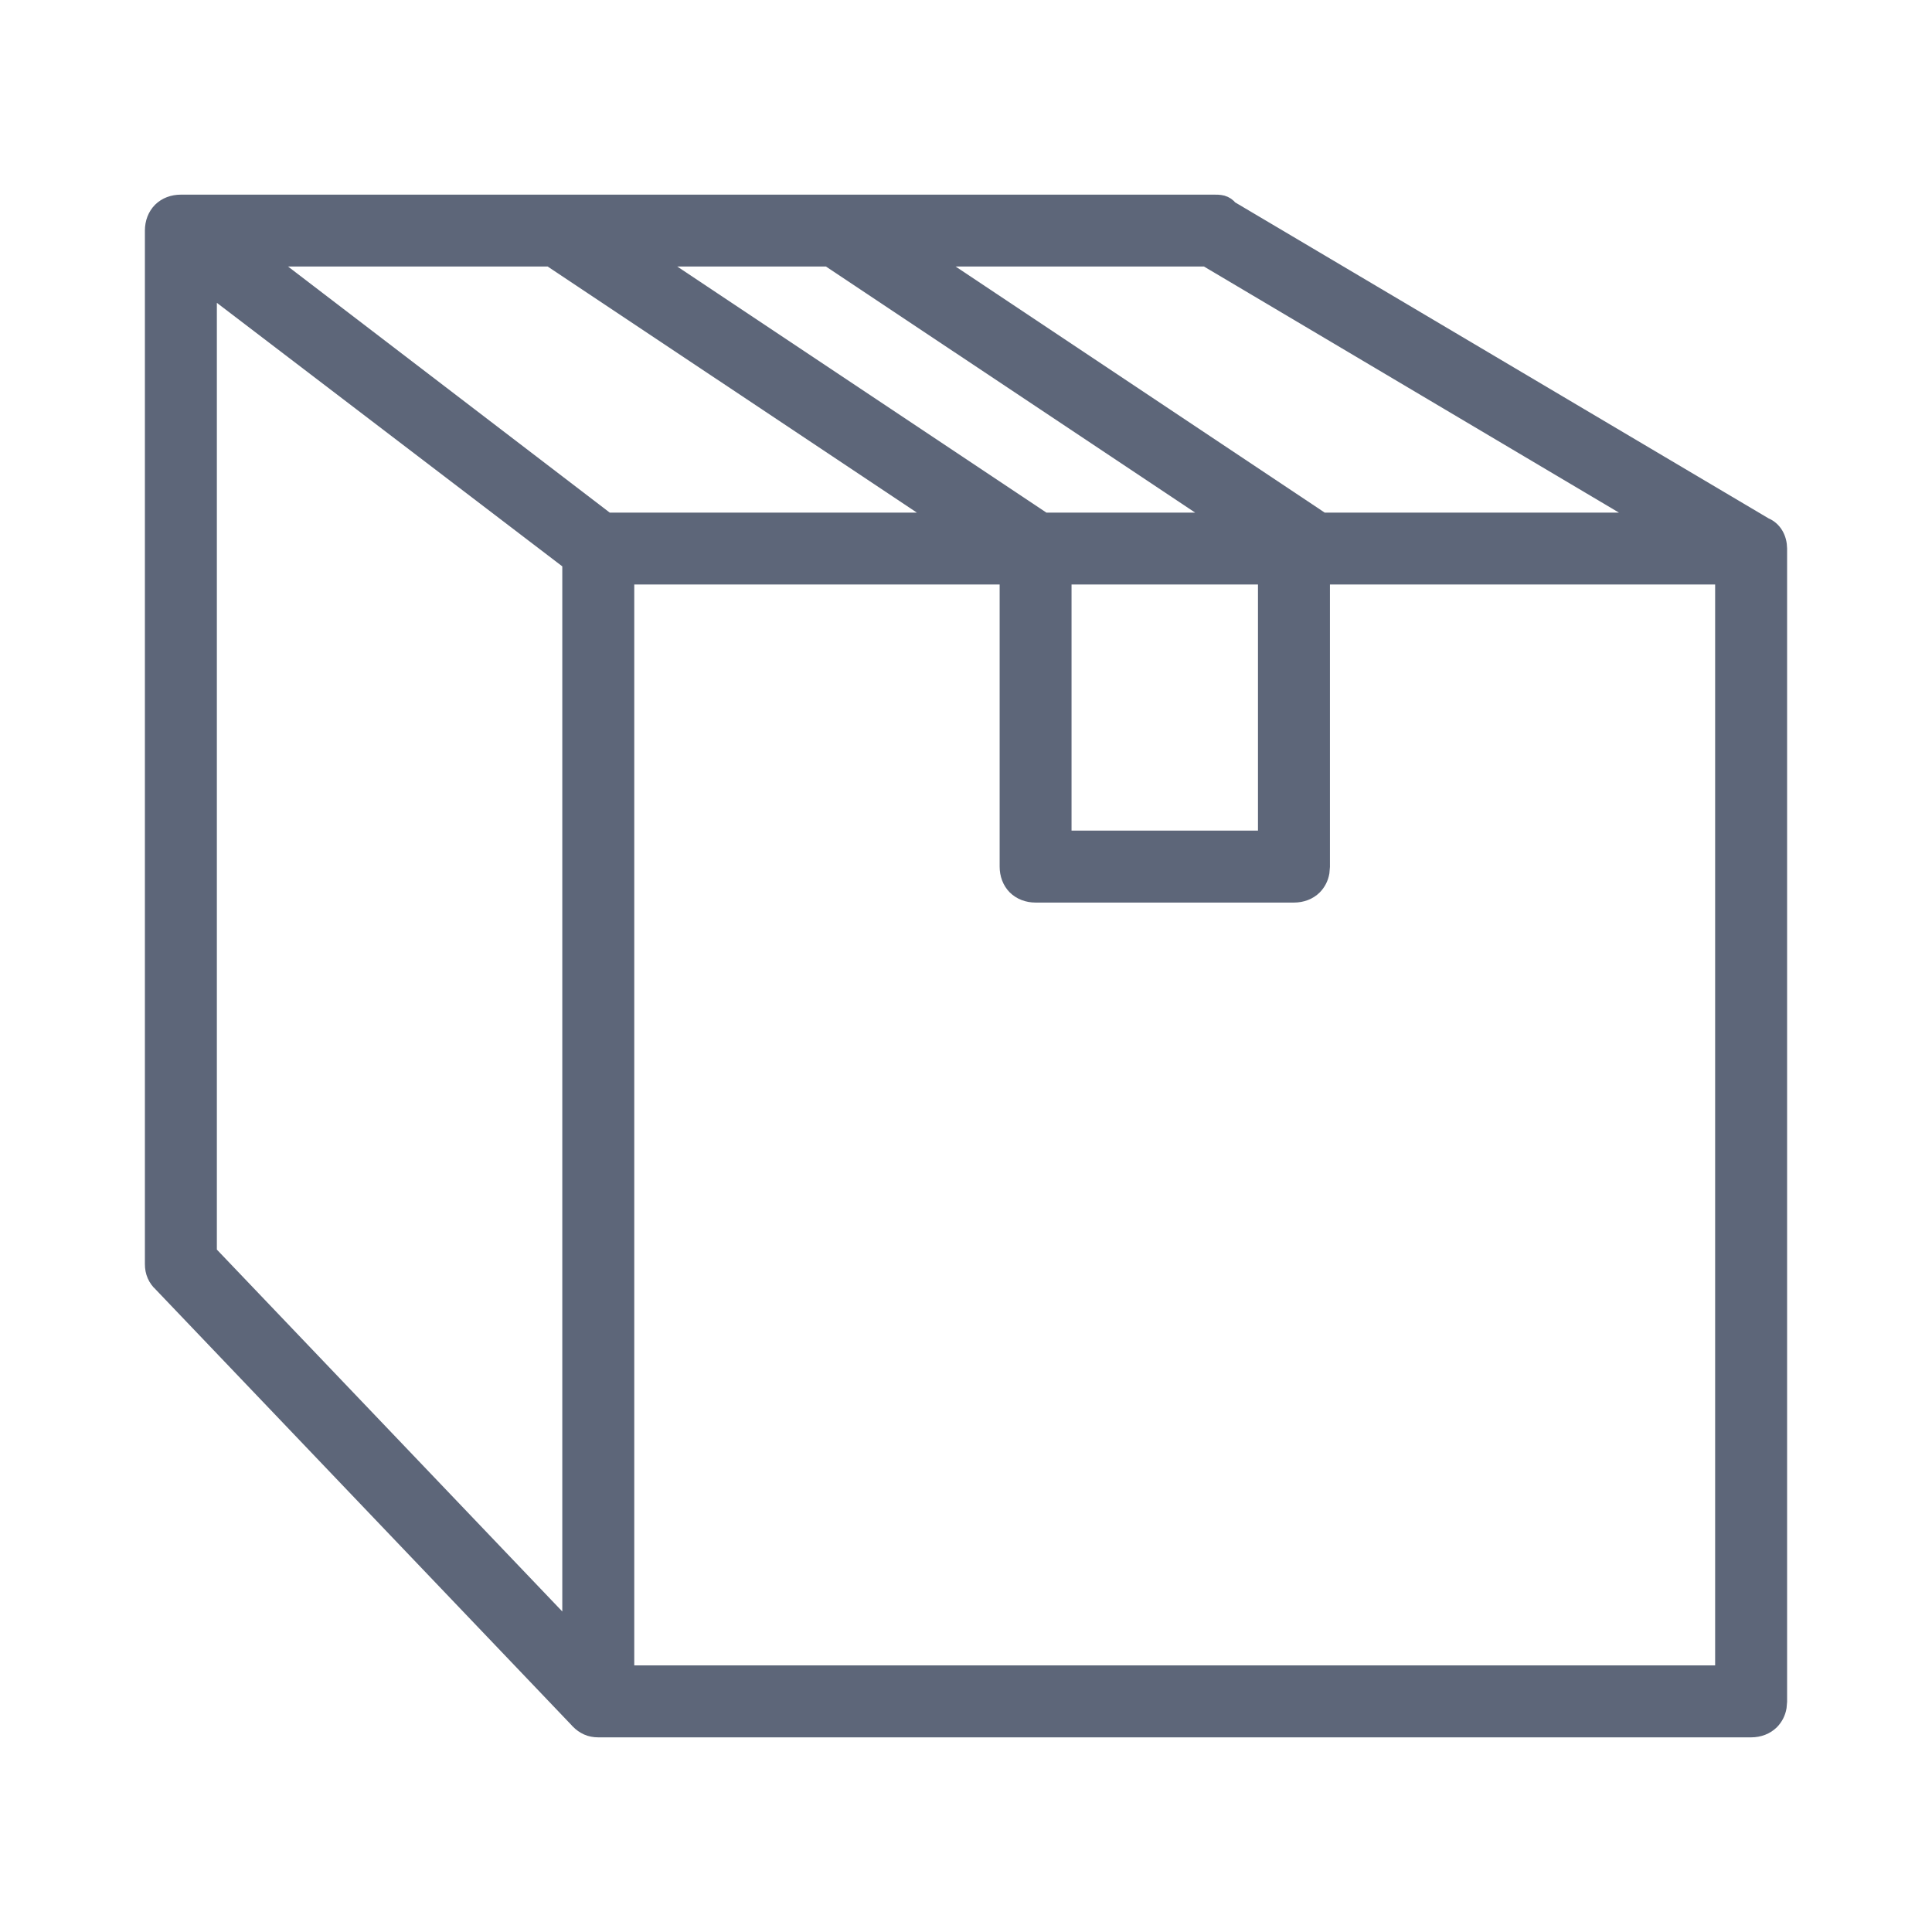 <svg width="24" height="24" viewBox="0 0 24 24" fill="none" xmlns="http://www.w3.org/2000/svg">
<g id="Frame 9">
<path id="Vector" d="M15.086 2.518C15.107 2.518 15.147 2.517 15.185 2.527C15.22 2.537 15.253 2.558 15.279 2.592L21.925 6.529C22.038 6.575 22.099 6.689 22.1 6.814V21.136L22.094 21.206C22.082 21.275 22.051 21.336 22.003 21.385C21.938 21.449 21.85 21.482 21.753 21.482H7.433C7.384 21.482 7.338 21.474 7.296 21.455C7.254 21.436 7.219 21.41 7.188 21.379L7.187 21.377L2.003 15.946V15.947C1.972 15.917 1.945 15.882 1.927 15.84C1.908 15.797 1.9 15.752 1.9 15.703V2.864C1.9 2.767 1.933 2.679 1.997 2.614C2.062 2.55 2.15 2.518 2.247 2.518H15.086ZM7.779 20.788H21.406V7.161H16.421V10.765L16.415 10.836C16.403 10.905 16.372 10.966 16.324 11.015C16.26 11.079 16.171 11.112 16.074 11.112H12.864C12.767 11.112 12.679 11.079 12.614 11.015C12.55 10.95 12.518 10.861 12.518 10.765V7.161H7.779V20.788ZM2.594 15.563L7.085 20.268V6.986L2.594 3.56V15.563ZM13.211 10.418H15.727V7.161H13.211V10.418ZM16.426 6.468H20.476L14.984 3.211H11.541L16.426 6.468ZM12.969 6.468H15.177L10.291 3.211H8.083L12.969 6.468ZM7.541 6.468H11.72L6.834 3.211H3.283L7.541 6.468Z" fill="#5D6679" stroke="#5D6679" stroke-width="0.2"/>
</g>
</svg>
